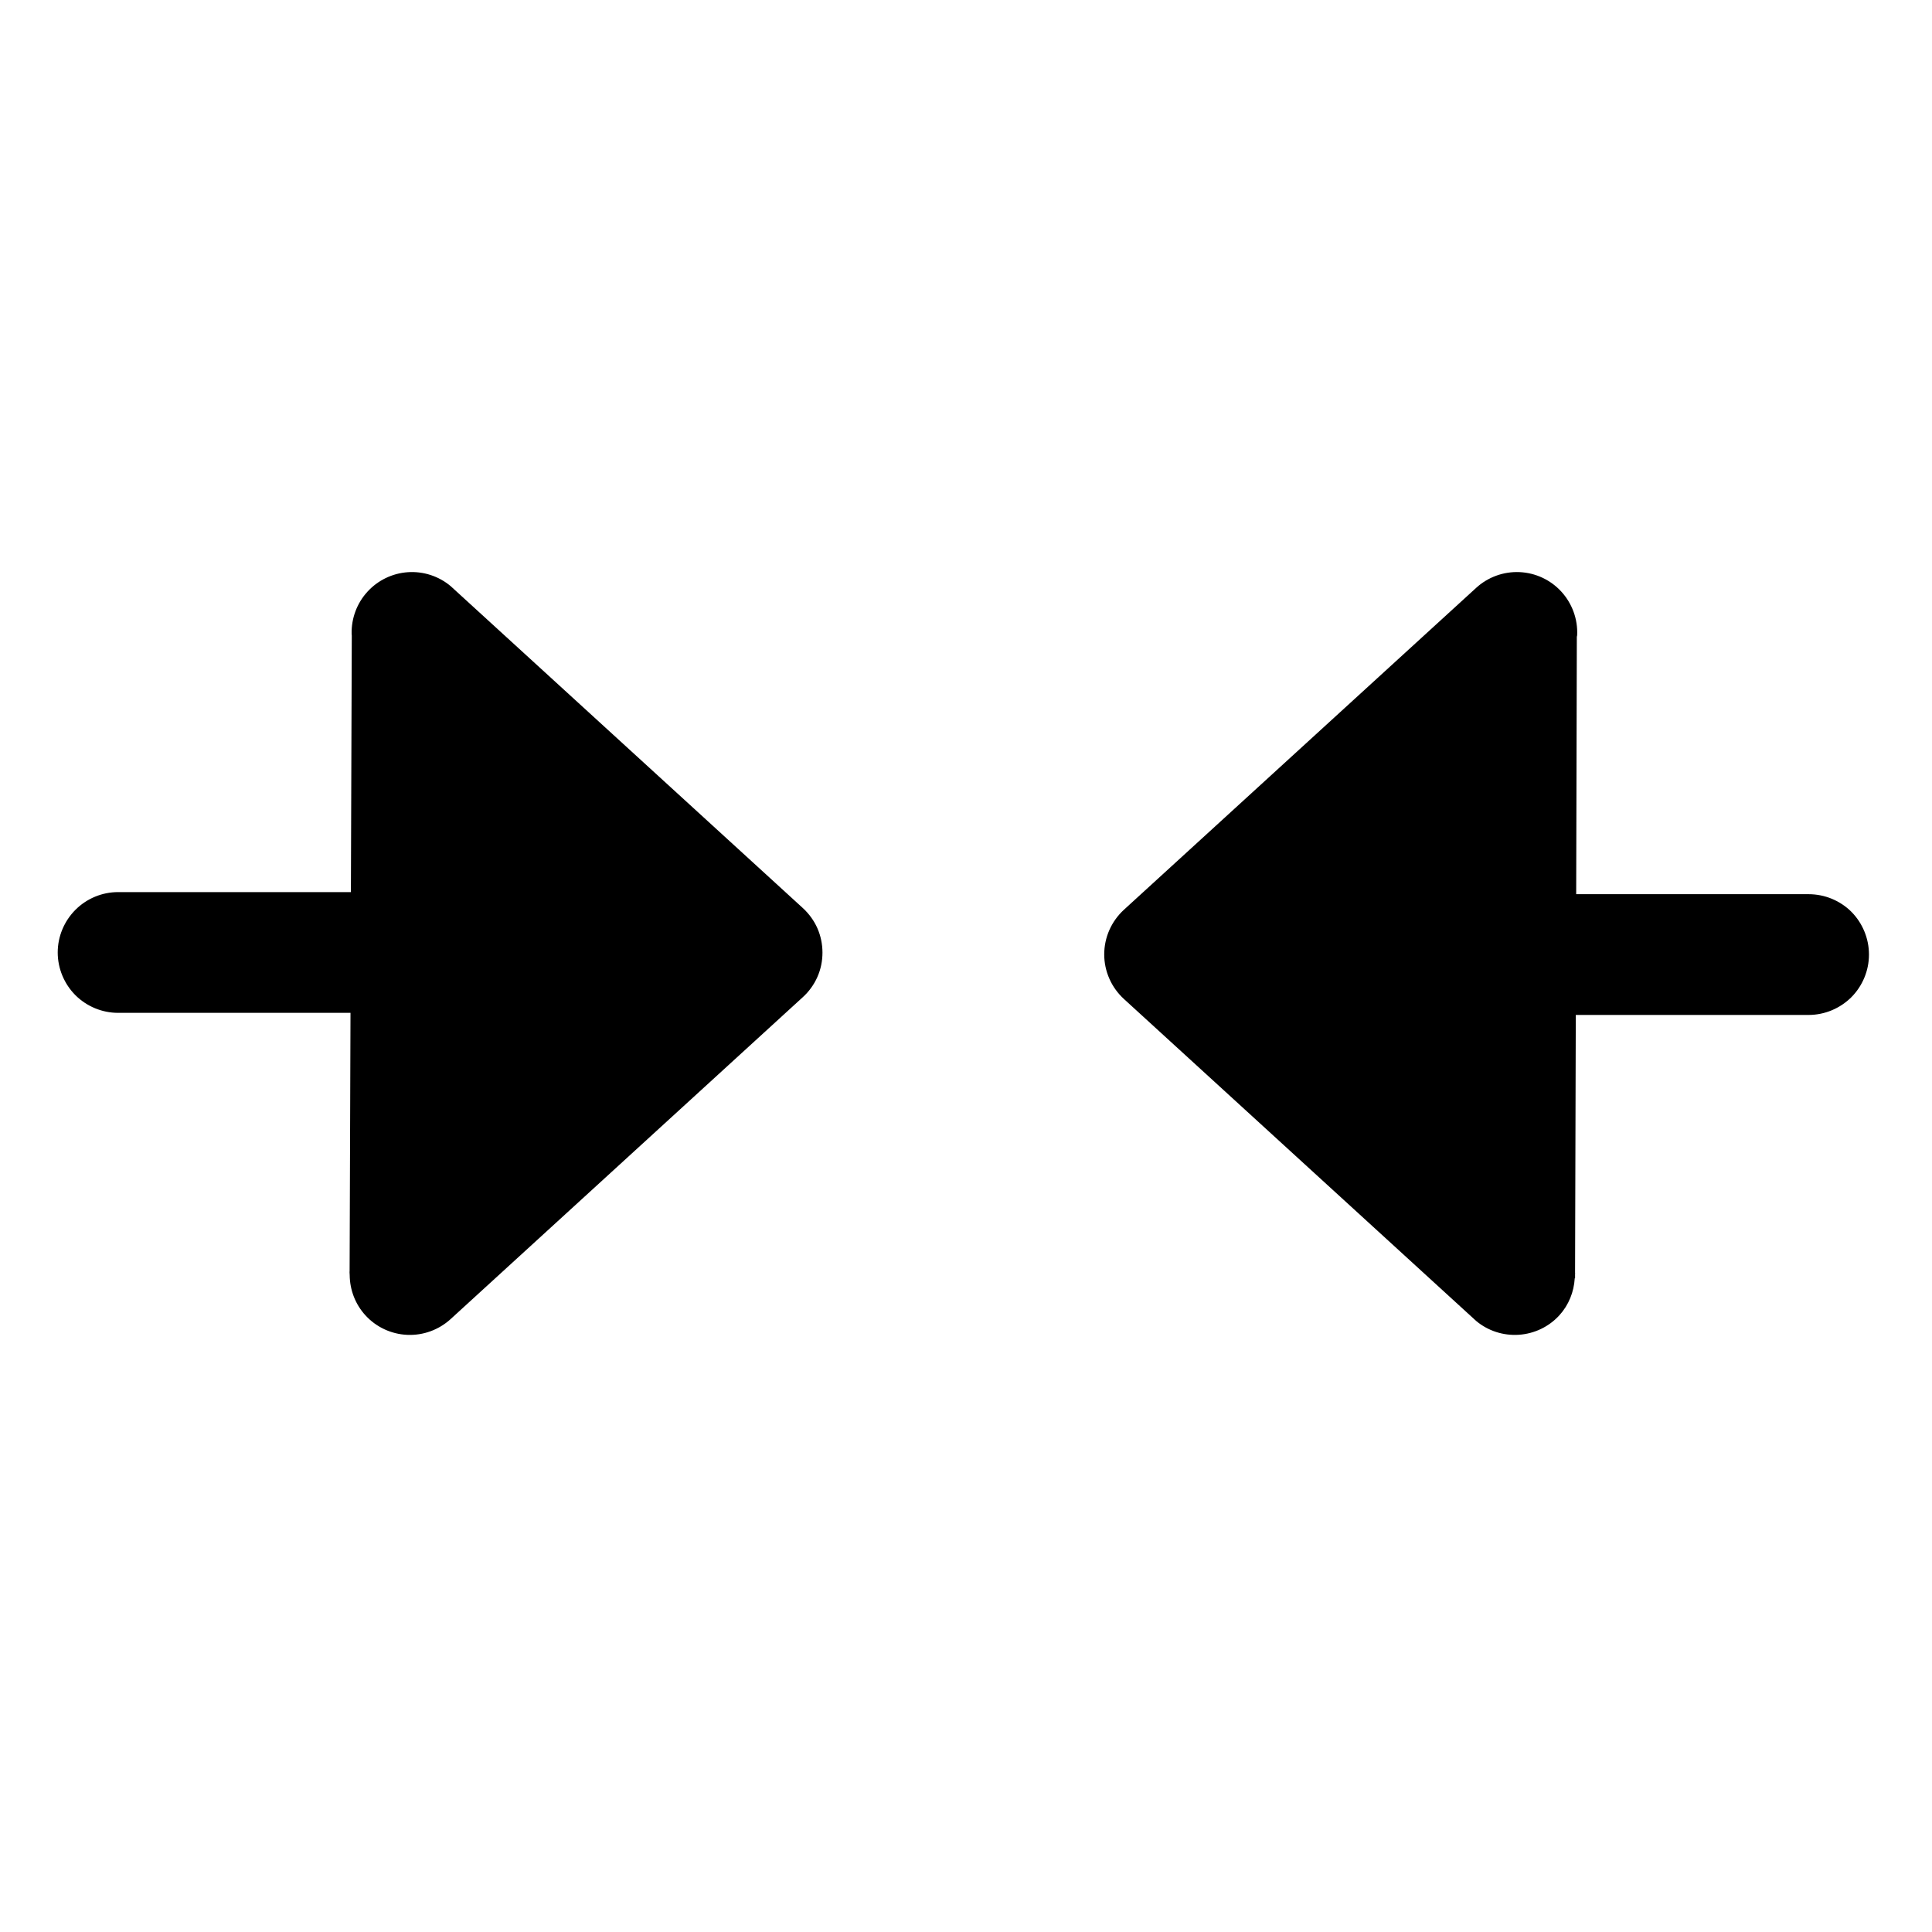 <svg width="24" height="24" viewBox="0 0 24 24" fill="none" xmlns="http://www.w3.org/2000/svg">
<g clip-path="url(#clip0_221_21276)">
<g clip-path="url(#clip1_221_21276)">
<path d="M13.717 11.856C13.717 11.752 13.739 11.648 13.781 11.553C13.823 11.458 13.885 11.372 13.961 11.302L18.337 7.303C18.483 7.169 18.678 7.098 18.877 7.107C19.075 7.116 19.262 7.203 19.396 7.35C19.53 7.497 19.601 7.691 19.592 7.89C19.592 7.897 19.589 7.904 19.588 7.91L19.58 11.108H22.467C22.666 11.108 22.857 11.186 22.998 11.326C23.138 11.467 23.217 11.659 23.217 11.858C23.217 12.056 23.138 12.247 22.998 12.388C22.857 12.528 22.666 12.608 22.467 12.608H19.575L19.566 15.811C19.566 15.813 19.567 15.815 19.567 15.817C19.567 15.821 19.566 15.825 19.566 15.828V15.879H19.562C19.552 16.049 19.487 16.212 19.371 16.339C19.241 16.482 19.06 16.568 18.868 16.581C18.675 16.594 18.485 16.533 18.337 16.409L13.961 12.409C13.885 12.339 13.823 12.254 13.781 12.158C13.739 12.063 13.717 11.96 13.717 11.856ZM0.717 11.832C0.717 11.633 0.797 11.443 0.937 11.302C1.078 11.161 1.269 11.082 1.467 11.082H4.359L4.37 7.897C4.369 7.889 4.368 7.881 4.368 7.873C4.364 7.681 4.434 7.493 4.564 7.351C4.694 7.208 4.875 7.121 5.067 7.108C5.26 7.095 5.45 7.157 5.598 7.281L9.973 11.28C10.05 11.351 10.112 11.436 10.154 11.531C10.196 11.627 10.217 11.73 10.217 11.834C10.217 11.938 10.196 12.041 10.154 12.136C10.112 12.231 10.05 12.317 9.973 12.387L5.598 16.386C5.451 16.52 5.257 16.591 5.058 16.582C4.86 16.573 4.673 16.486 4.539 16.339C4.414 16.202 4.346 16.025 4.344 15.84L4.343 15.821C4.343 15.814 4.342 15.807 4.342 15.8C4.343 15.798 4.343 15.795 4.343 15.793L4.354 12.582H1.467C1.269 12.582 1.078 12.503 0.937 12.363C0.797 12.222 0.717 12.031 0.717 11.832Z" fill="black"/>
</g>
</g>
<defs>
<clipPath id="clip0_221_21276">
<rect width="24" height="24" fill="white"/>
</clipPath>
<clipPath id="clip1_221_21276">
<rect width="24" height="24" fill="white" transform="matrix(0 -1 1 0 -0.033 23.856)"/>
</clipPath>
</defs>
</svg>
